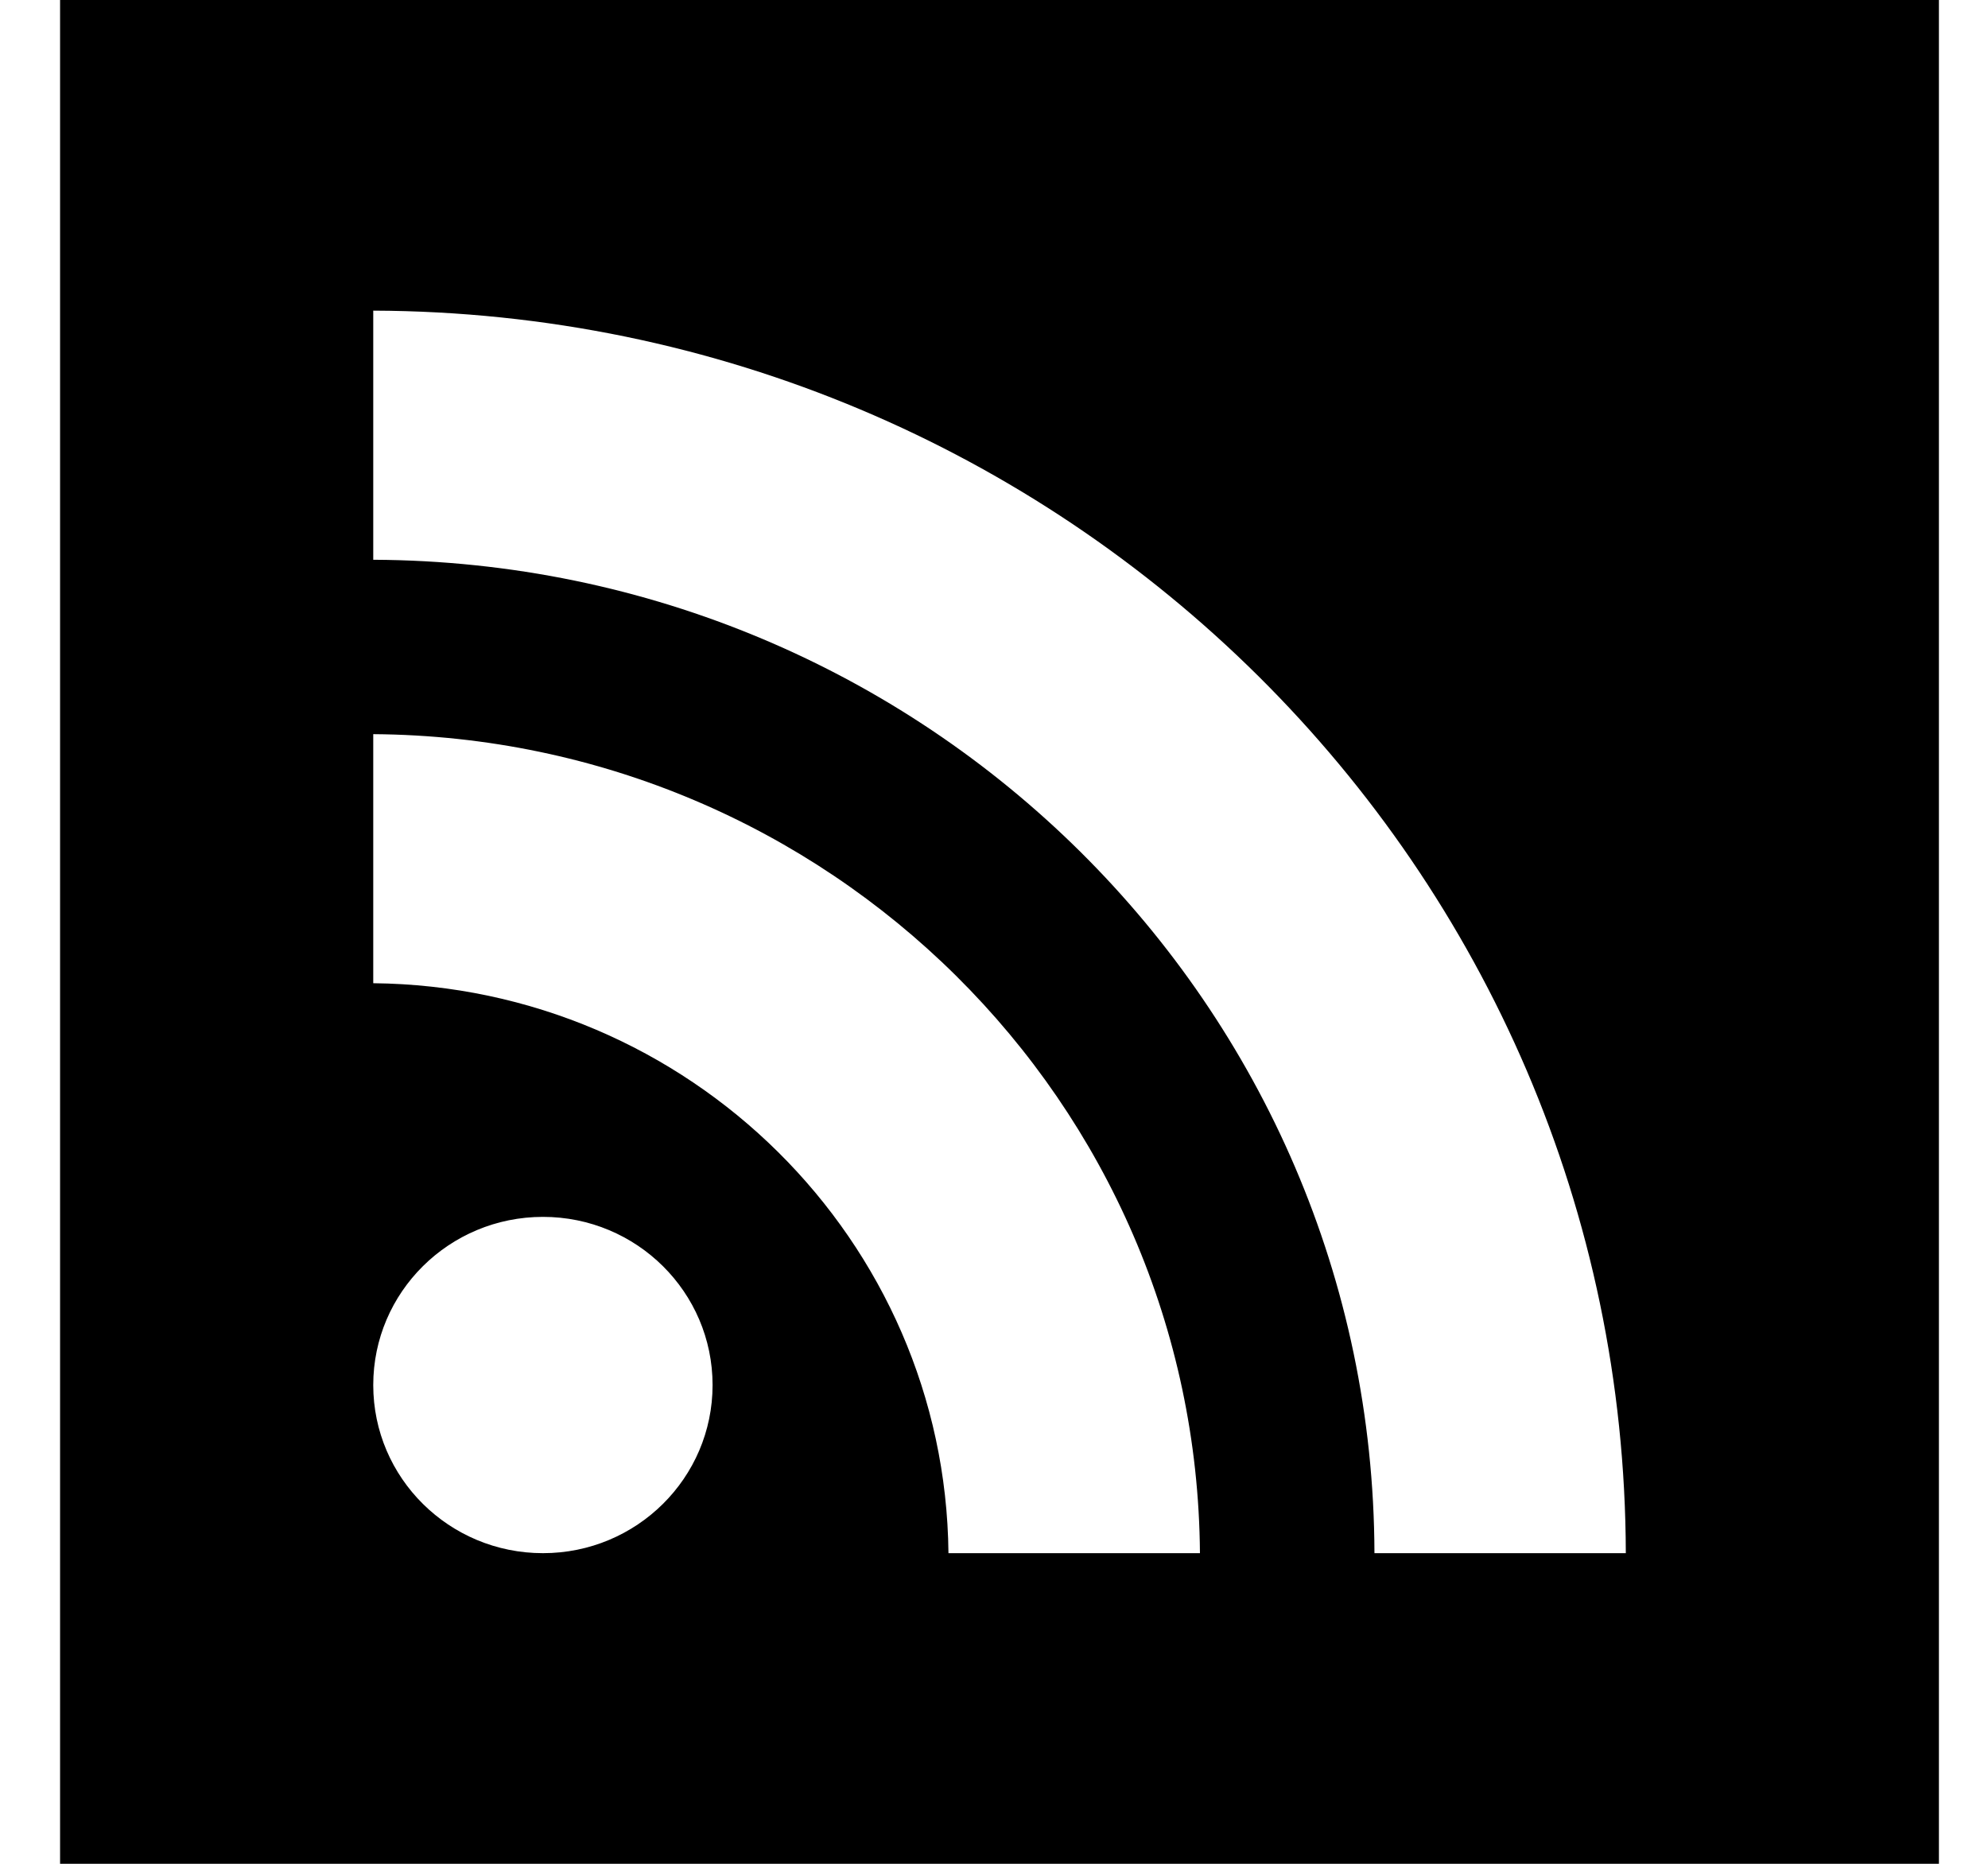 <svg id="SvgjsSvg1020" xmlns="http://www.w3.org/2000/svg" version="1.1" xmlns:xlink="http://www.w3.org/1999/xlink" xmlns:svgjs="http://svgjs.com/svgjs" width="32" height="30"><defs id="SvgjsDefs1021"></defs><path id="SvgjsPath1022" d="M374.967 594L374.967 624L405.21 624L405.21 594ZM389.267 619C389.216 613.964 385.091 609.877 380.008 609.826L380.008 605.817C387.334 605.869 393.262 611.741 393.315 619ZM382.74 619C381.231 619 380.008 617.789 380.008 616.294C380.008 614.799 381.231 613.587 382.74 613.587C384.248 613.587 385.47 614.799 385.47 616.294C385.47 617.789 384.248 619 382.74 619ZM396.124 619C396.097 610.171 388.895 603.049 380.008 603.01L380.008 599C391.135 599.039 400.145 607.974 400.17 619Z " transform="matrix(1,0,0,1,-374,-594)"></path></svg>